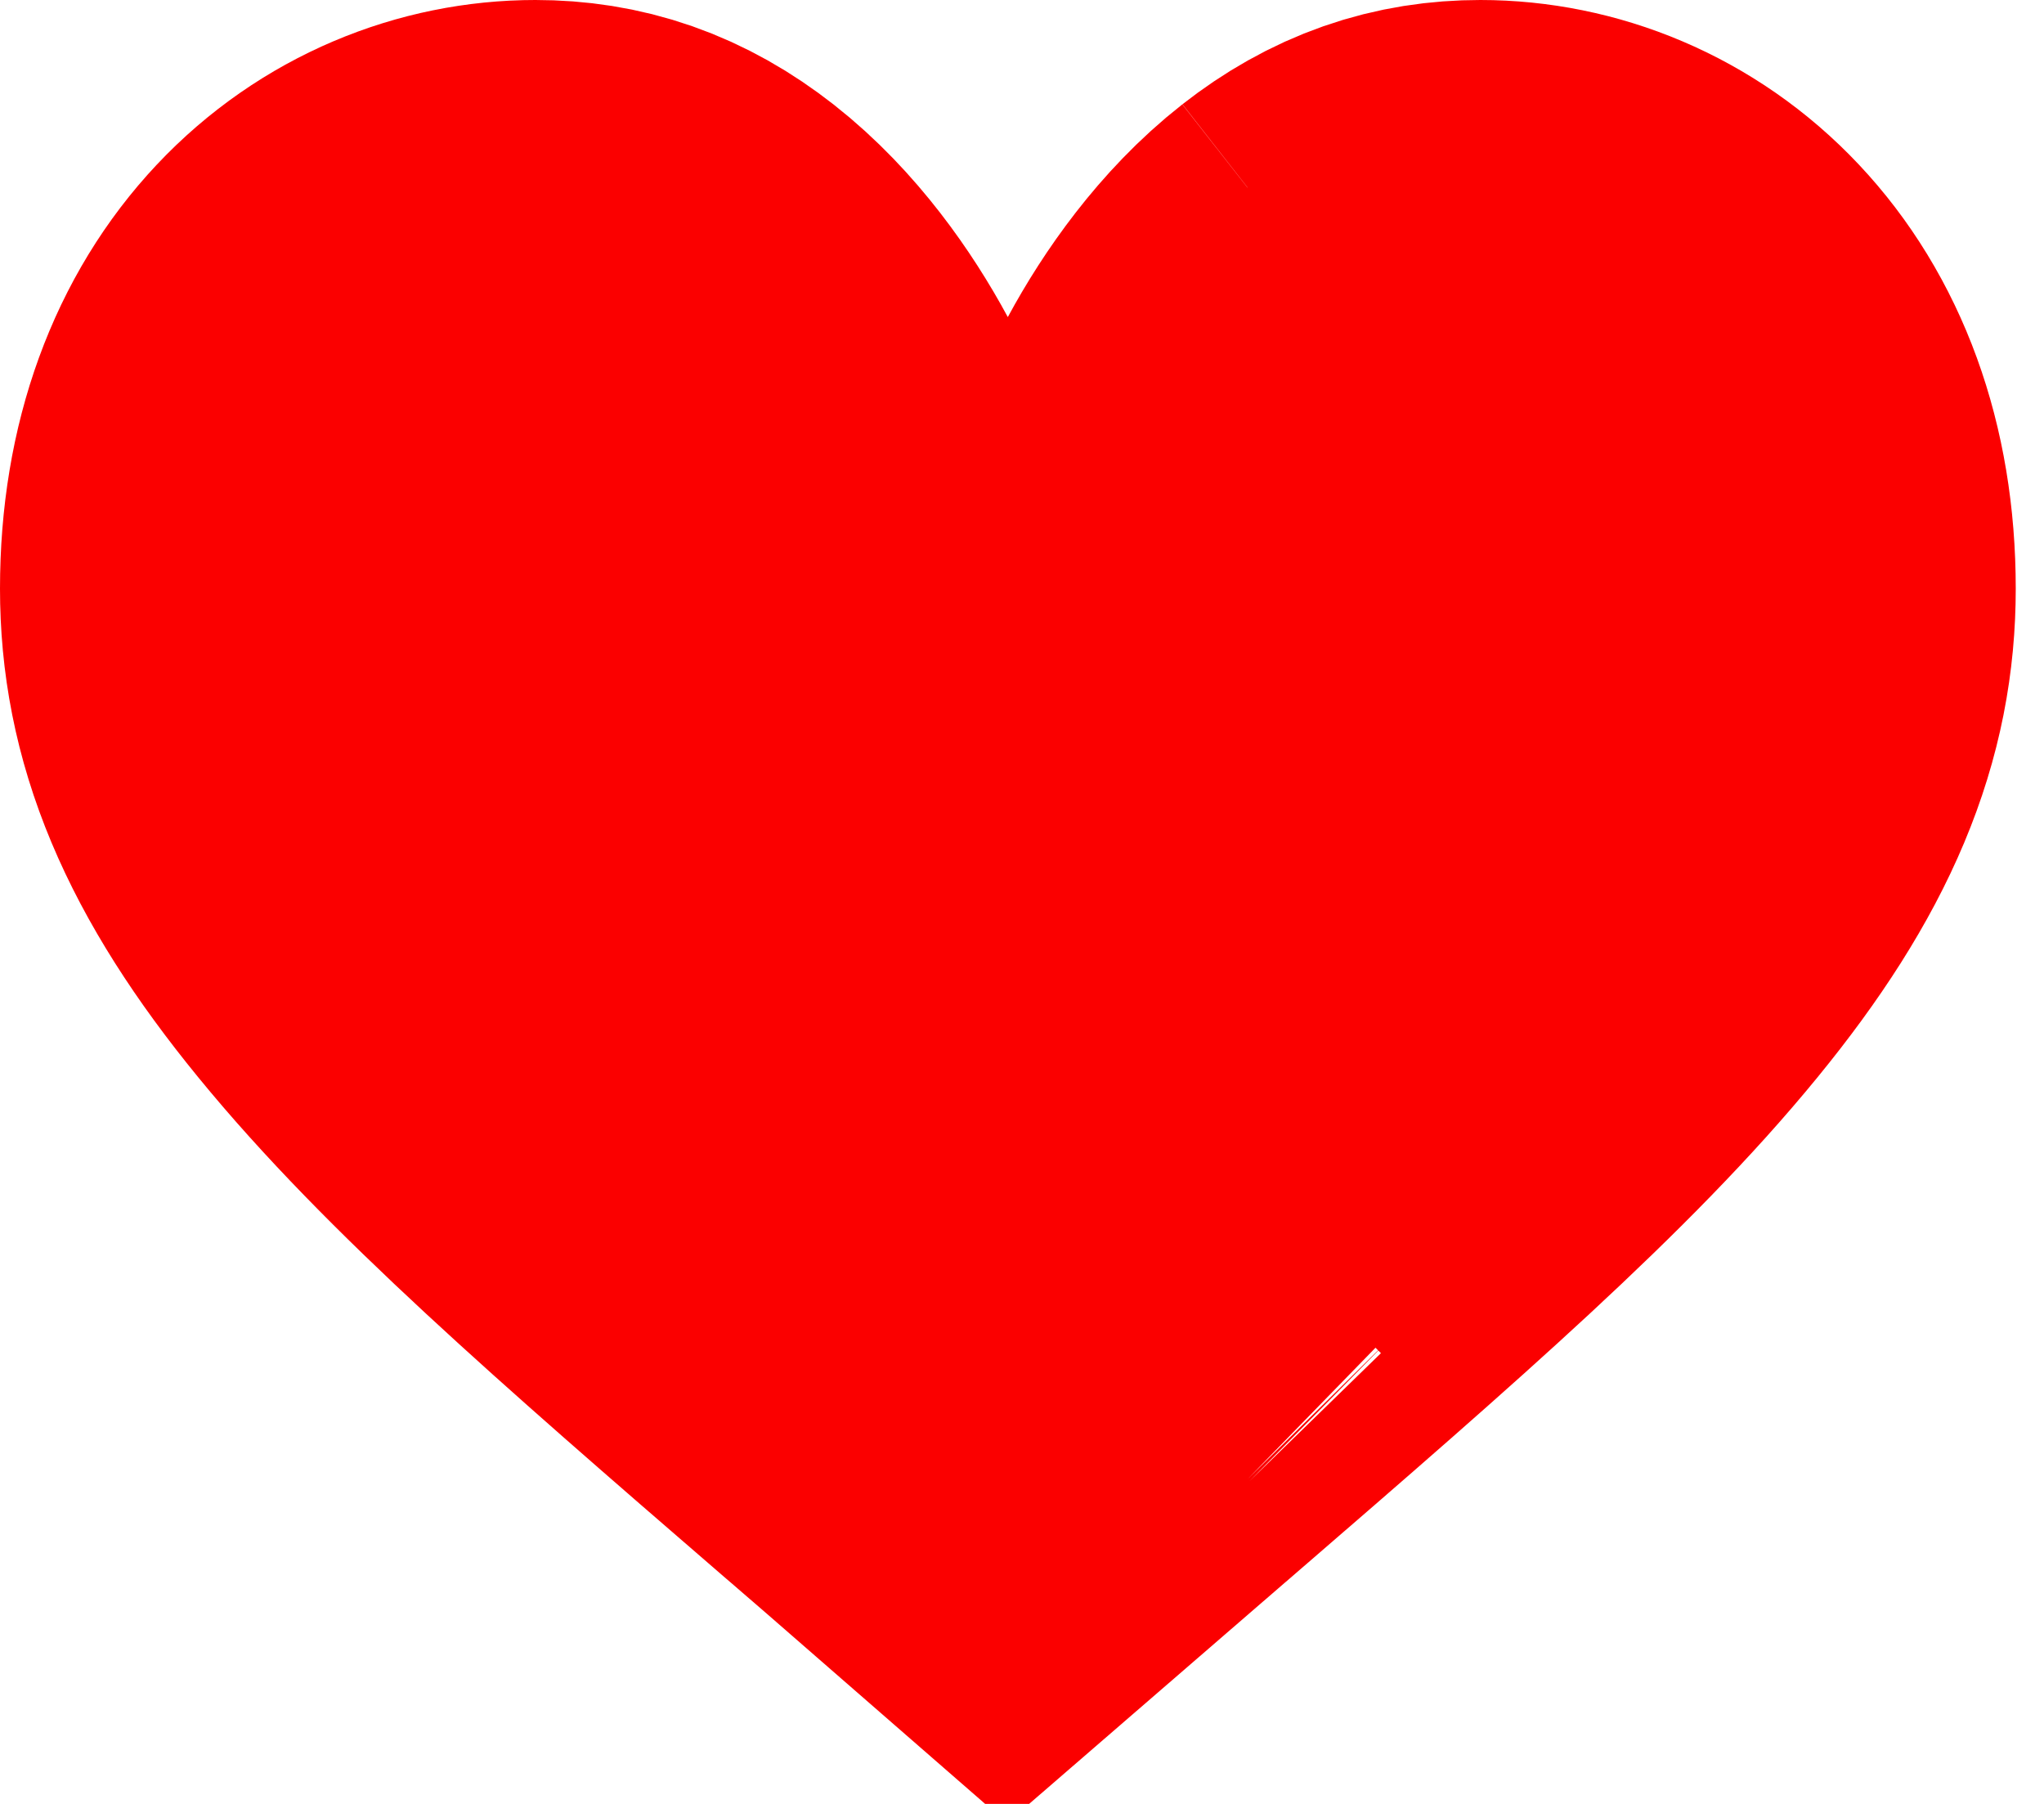 <svg width="17" height="15" viewBox="0 0 17 15" fill="none" xmlns="http://www.w3.org/2000/svg">
<path d="M6.182 3.824L8.382 7.898L10.582 3.824C10.766 3.483 11.038 3.1 11.375 2.836L10.375 1.56L11.375 2.836C11.683 2.595 11.977 2.5 12.312 2.5C13.252 2.5 14.265 3.257 14.265 4.895C14.265 5.644 14.002 6.372 13.183 7.373C12.302 8.451 10.992 9.593 9.127 11.204L9.127 11.204L9.123 11.207C8.889 11.41 8.641 11.624 8.382 11.848C8.125 11.624 7.877 11.41 7.643 11.208L7.638 11.204L7.638 11.204C5.773 9.593 4.463 8.451 3.582 7.373C2.763 6.372 2.5 5.644 2.5 4.895C2.5 3.257 3.513 2.5 4.453 2.5C4.788 2.5 5.082 2.595 5.39 2.836L5.39 2.836C5.727 3.1 5.998 3.483 6.182 3.824ZM9.696 12.998C9.695 12.997 9.695 12.997 9.694 12.996L9.696 12.998Z" stroke="#FB0000" stroke-width="5"/>
</svg>
